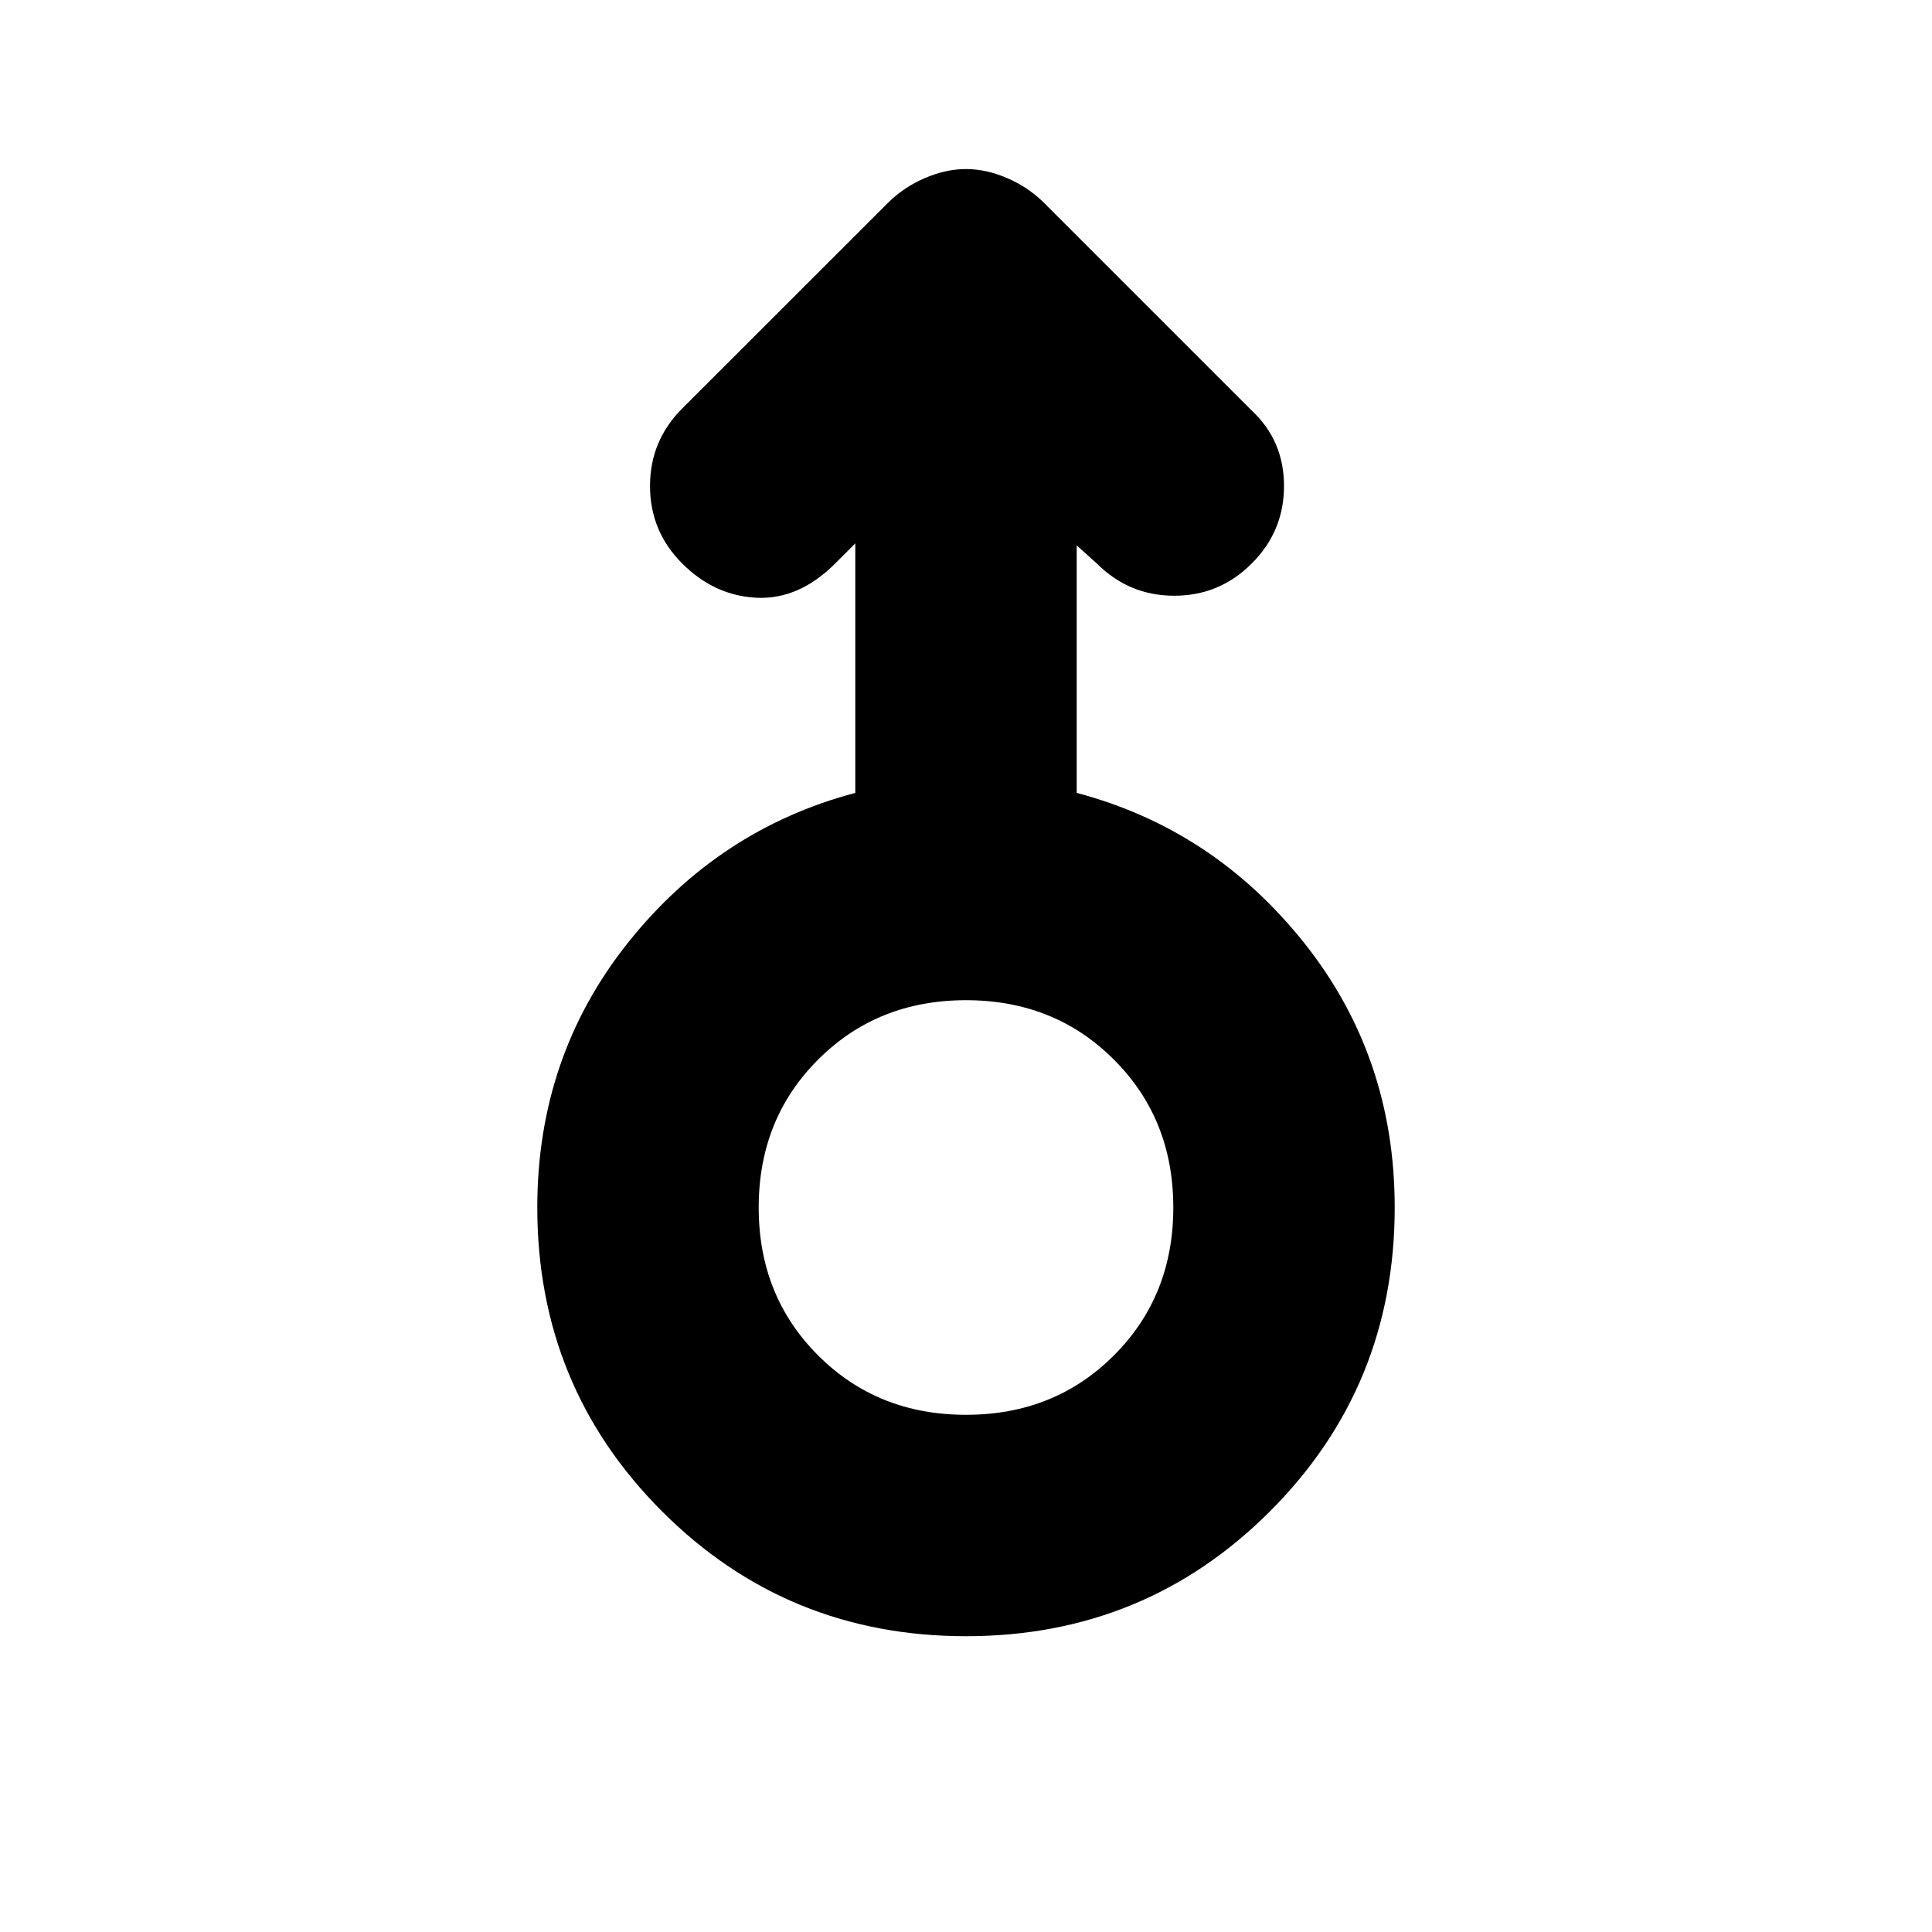 <svg xmlns="http://www.w3.org/2000/svg" height="20" width="20"><path d="M10 16.938q-1.854 0-3.146-1.292-1.292-1.292-1.292-3.146 0-1.562.938-2.74.938-1.177 2.354-1.552V5.625l-.208.208q-.375.375-.813.355-.437-.021-.771-.355-.333-.333-.333-.802 0-.469.333-.802l2.126-2.125q.166-.166.385-.26T10 1.75q.208 0 .427.094t.385.26l2.146 2.146q.334.312.334.781 0 .469-.334.802-.333.334-.802.334-.468 0-.802-.334l-.208-.187v2.562q1.416.375 2.354 1.552.938 1.178.938 2.74 0 1.854-1.292 3.146-1.292 1.292-3.146 1.292Zm0-2.292q.917 0 1.531-.615.615-.614.615-1.531 0-.917-.615-1.531-.614-.615-1.531-.615-.917 0-1.531.615-.615.614-.615 1.531 0 .917.615 1.531.614.615 1.531.615Zm0-2.146Z"/></svg>